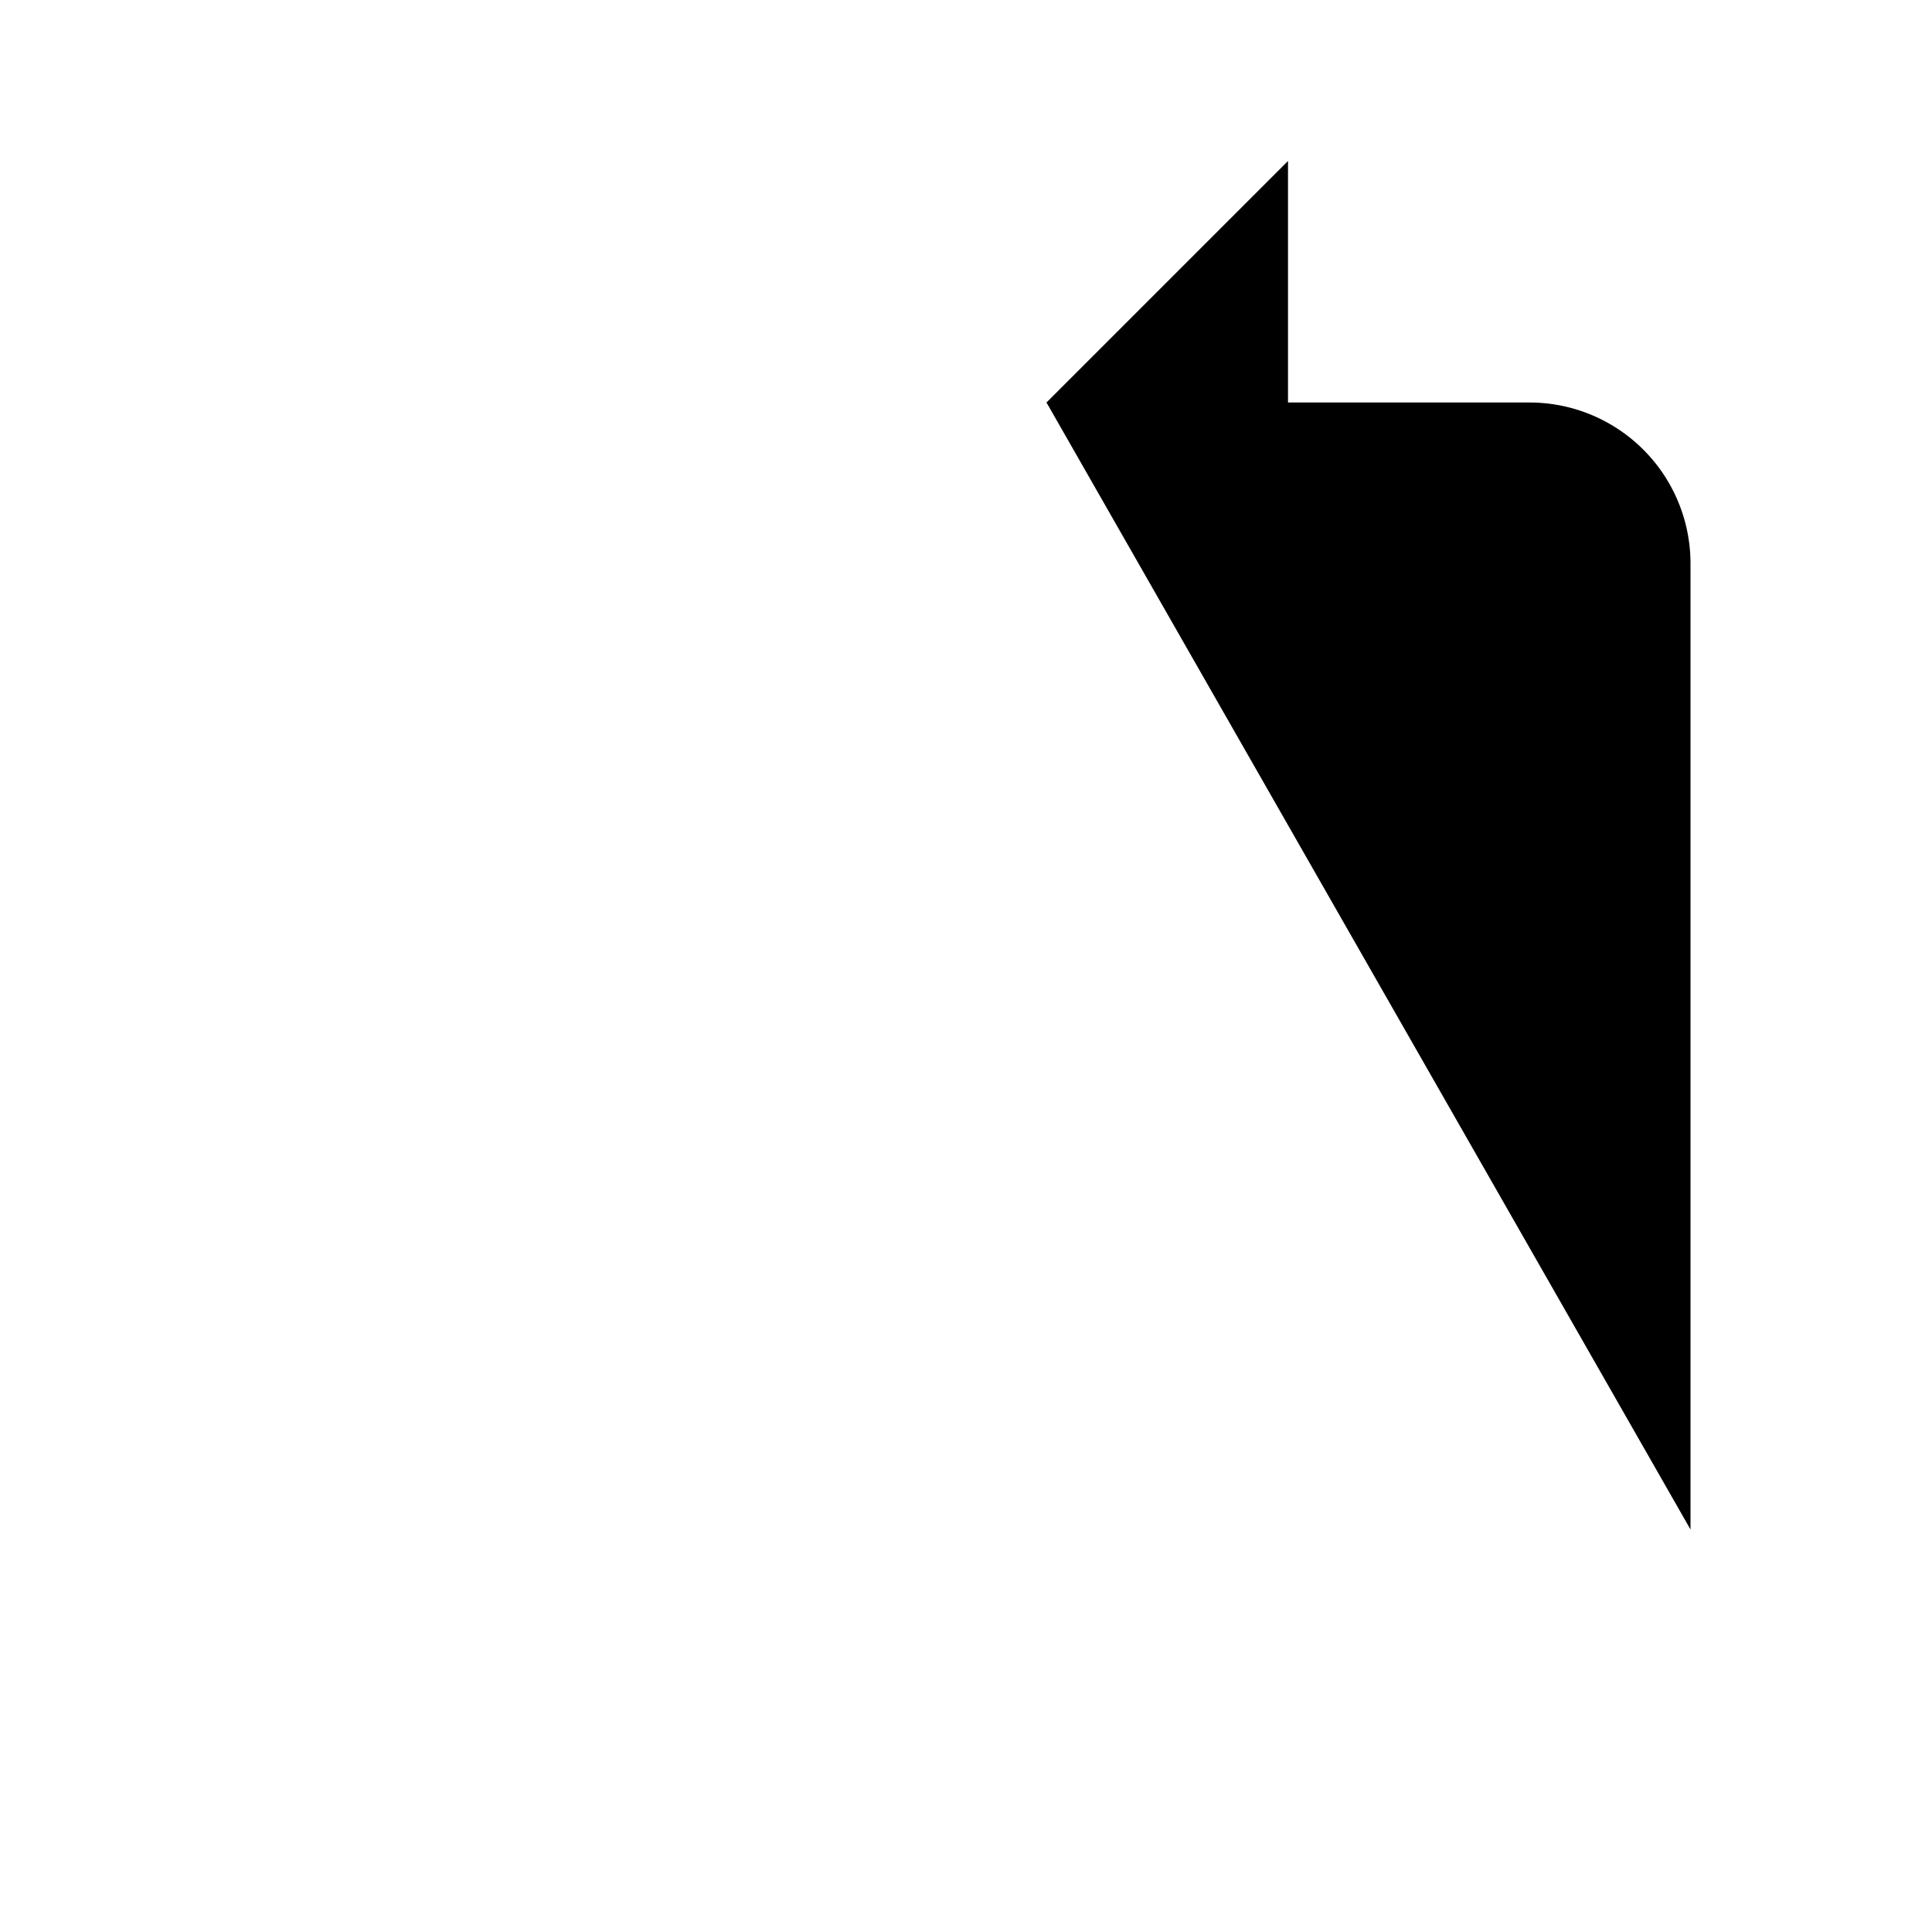 <svg
    xmlns="http://www.w3.org/2000/svg"
    width="24"
    height="24"
    viewBox="0 0 24 24"
    fill="currentColor"
    stroke="currentColor"
    stroke-width="calc((100vw - 100vh) / 10)"
    stroke-linecap="round"
    stroke-linejoin="round"
>
    <path vector-effect="non-scaling-stroke" d="M3 5h6" />
    <path vector-effect="non-scaling-stroke" d="M3 12h13" />
    <path vector-effect="non-scaling-stroke" d="M3 19h13" />
    <path vector-effect="non-scaling-stroke" d="m16 8-3-3 3-3" />
    <path vector-effect="non-scaling-stroke" d="M21 19V7a2 2 0 0 0-2-2h-6" />
</svg>
